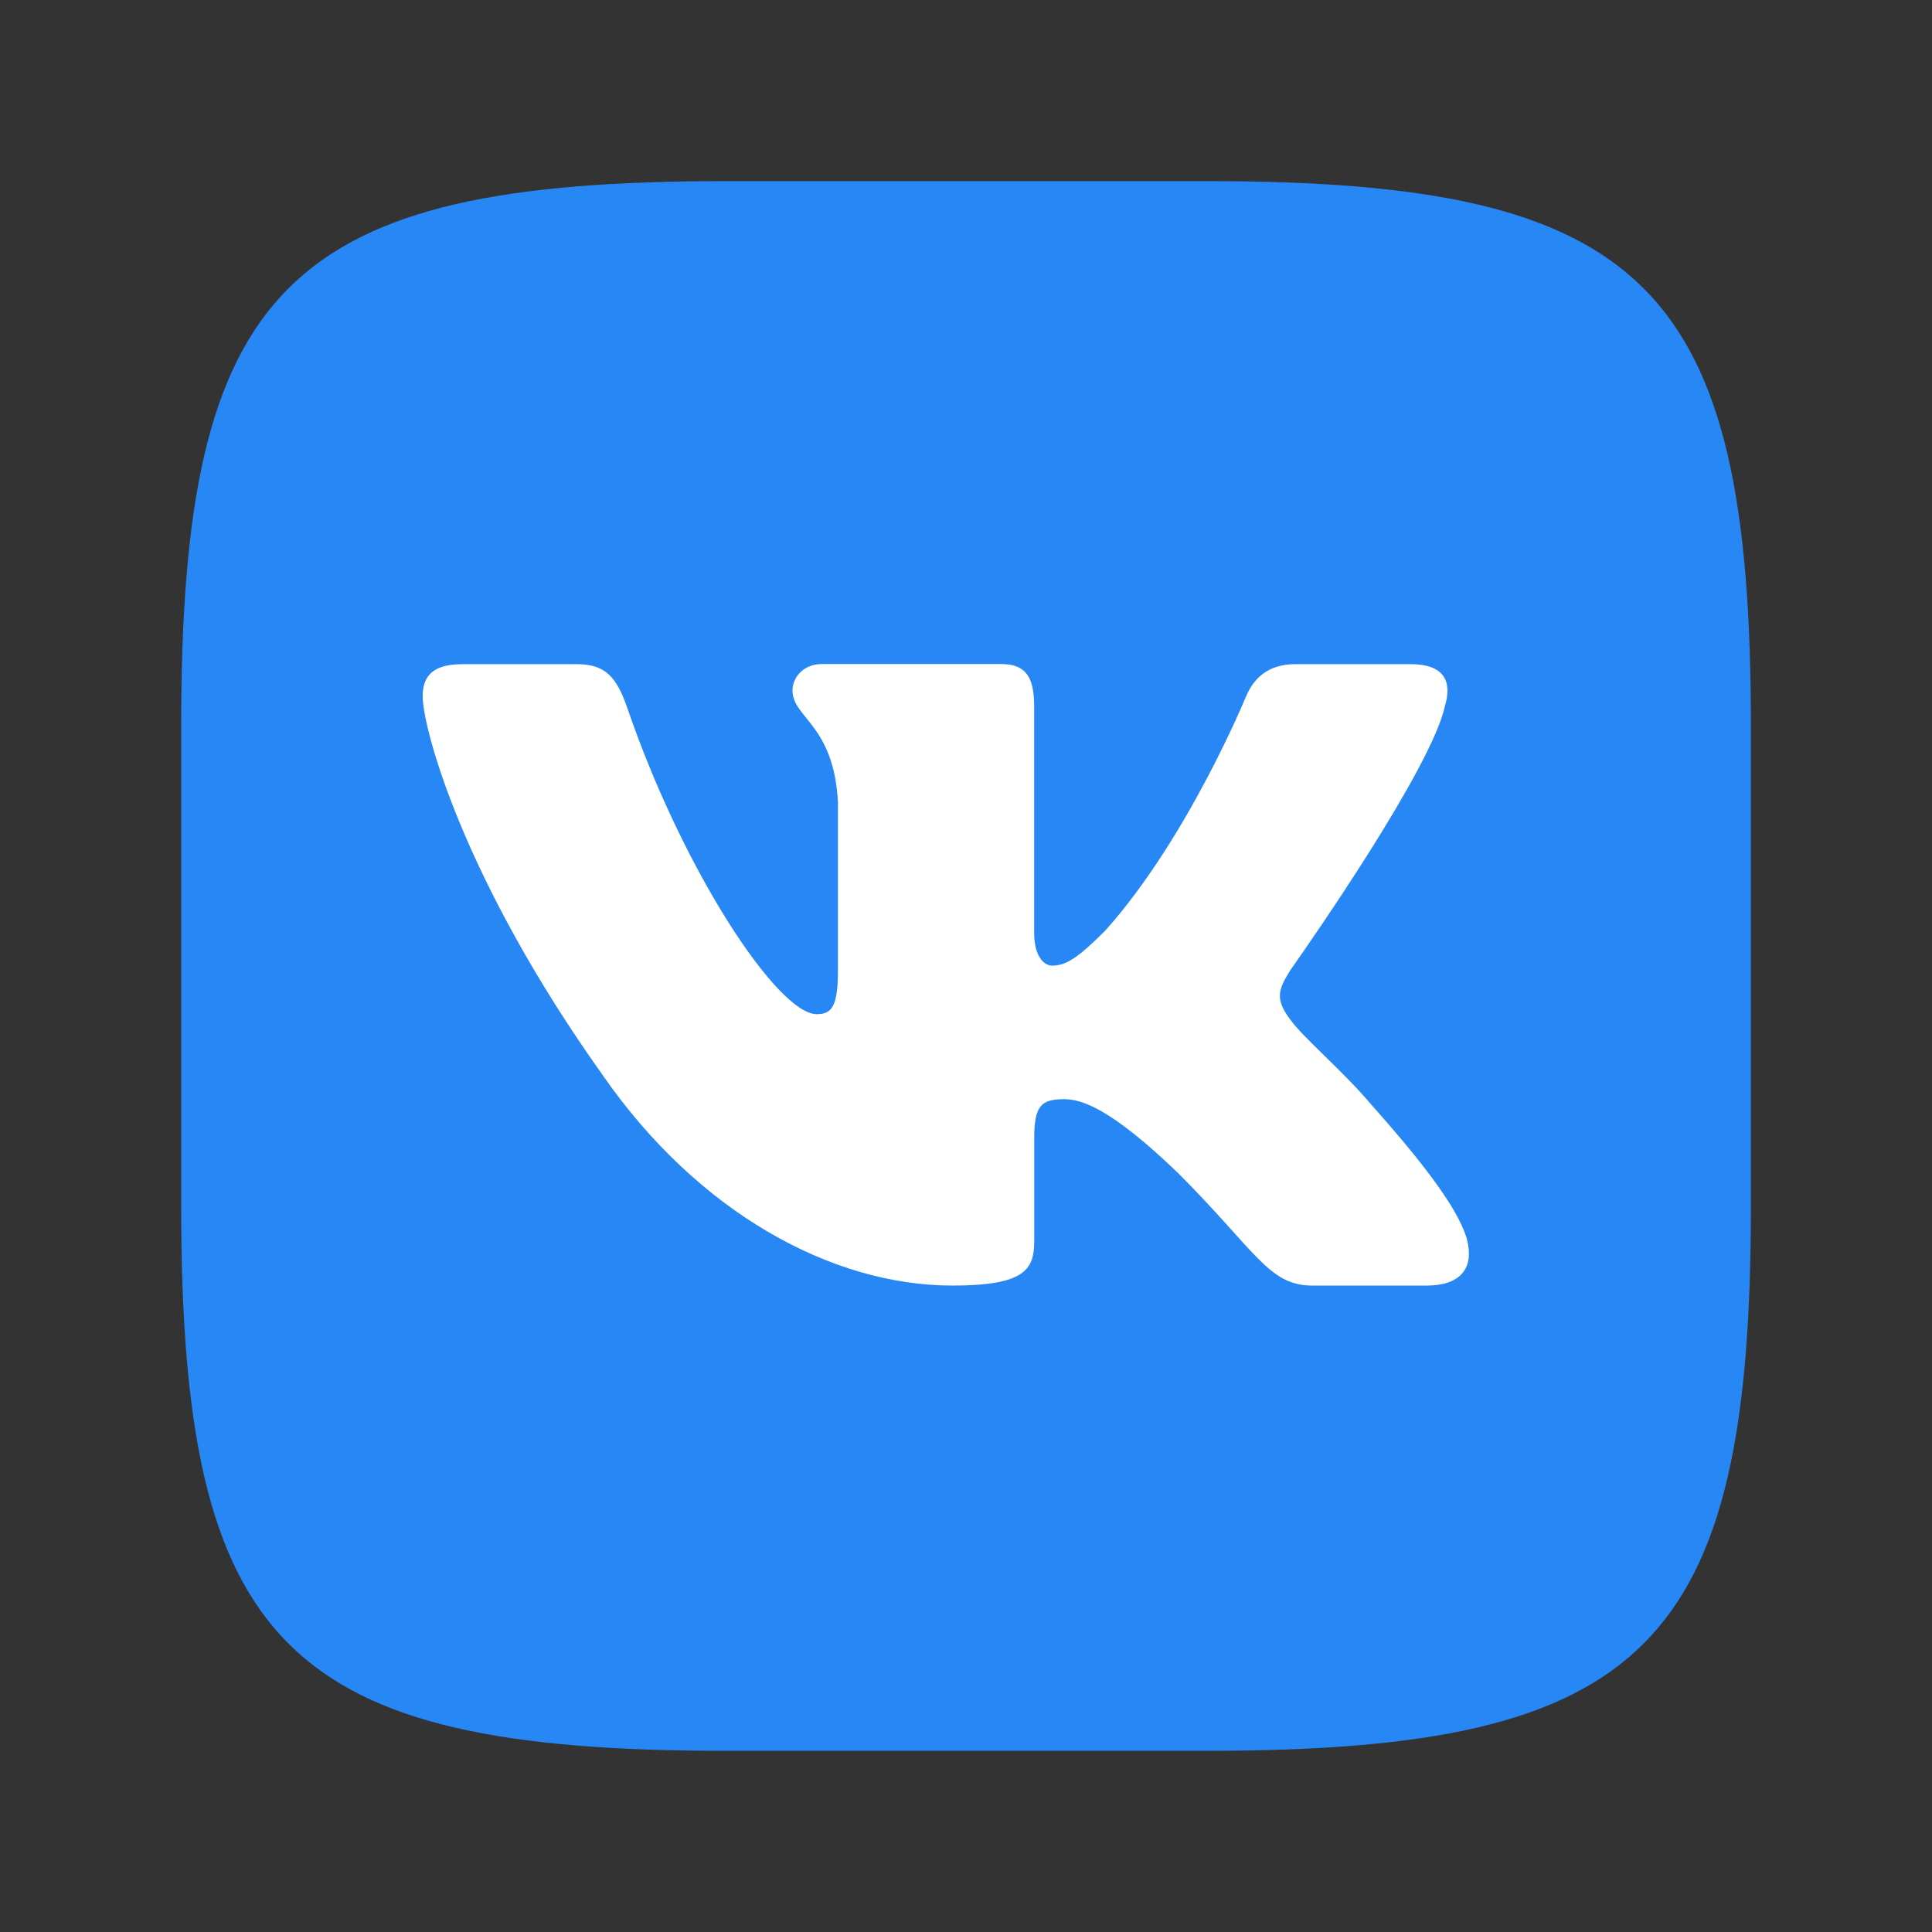 <svg fill="none" height="32" viewBox="0 0 32 32" width="32" xmlns="http://www.w3.org/2000/svg"><rect x="0" y="0" width="32" height="32" fill="#333333" stroke="none"/><path d="m19.987 3c7.28 0 9.013 1.733 9.013 9.013v7.973c0 7.28-1.733 9.013-9.013 9.013h-7.973c-7.28 0-9.013-1.733-9.013-9.013v-7.973c0-7.28 1.733-9.013 9.013-9.013z" fill="#2787f5"/><path d="m7.65 11h1.896c.485 0 .667.212.848.737.927 2.701 2.491 5.061 3.133 5.061.241 0 .352-.111.352-.723v-2.792c-.07-1.286-.753-1.391-.753-1.848 0-.212.181-.436.482-.436h2.979c.402 0 .542.215.542.697v3.756c0 .402.174.542.295.542.241 0 .442-.141.884-.582 1.366-1.526 2.33-3.876 2.33-3.876.12-.281.343-.536.825-.536h1.896c.573 0 .694.295.573.697-.224 1.026-2.232 3.905-2.517 4.311l-.034.048c-.201.321-.281.482 0 .844.201.281.864.844 1.306 1.366.814.916 1.428 1.689 1.599 2.222.156.534-.115.805-.656.805h-1.896c-.723 0-.935-.577-2.22-1.862-1.125-1.085-1.607-1.225-1.888-1.225-.382 0-.496.108-.496.65v1.7c0 .467-.149.737-1.354.737-2.009 0-4.216-1.219-5.782-3.469-2.35-3.294-2.993-5.785-2.993-6.287 0-.281.108-.536.65-.536z" fill="#fff"/></svg>
